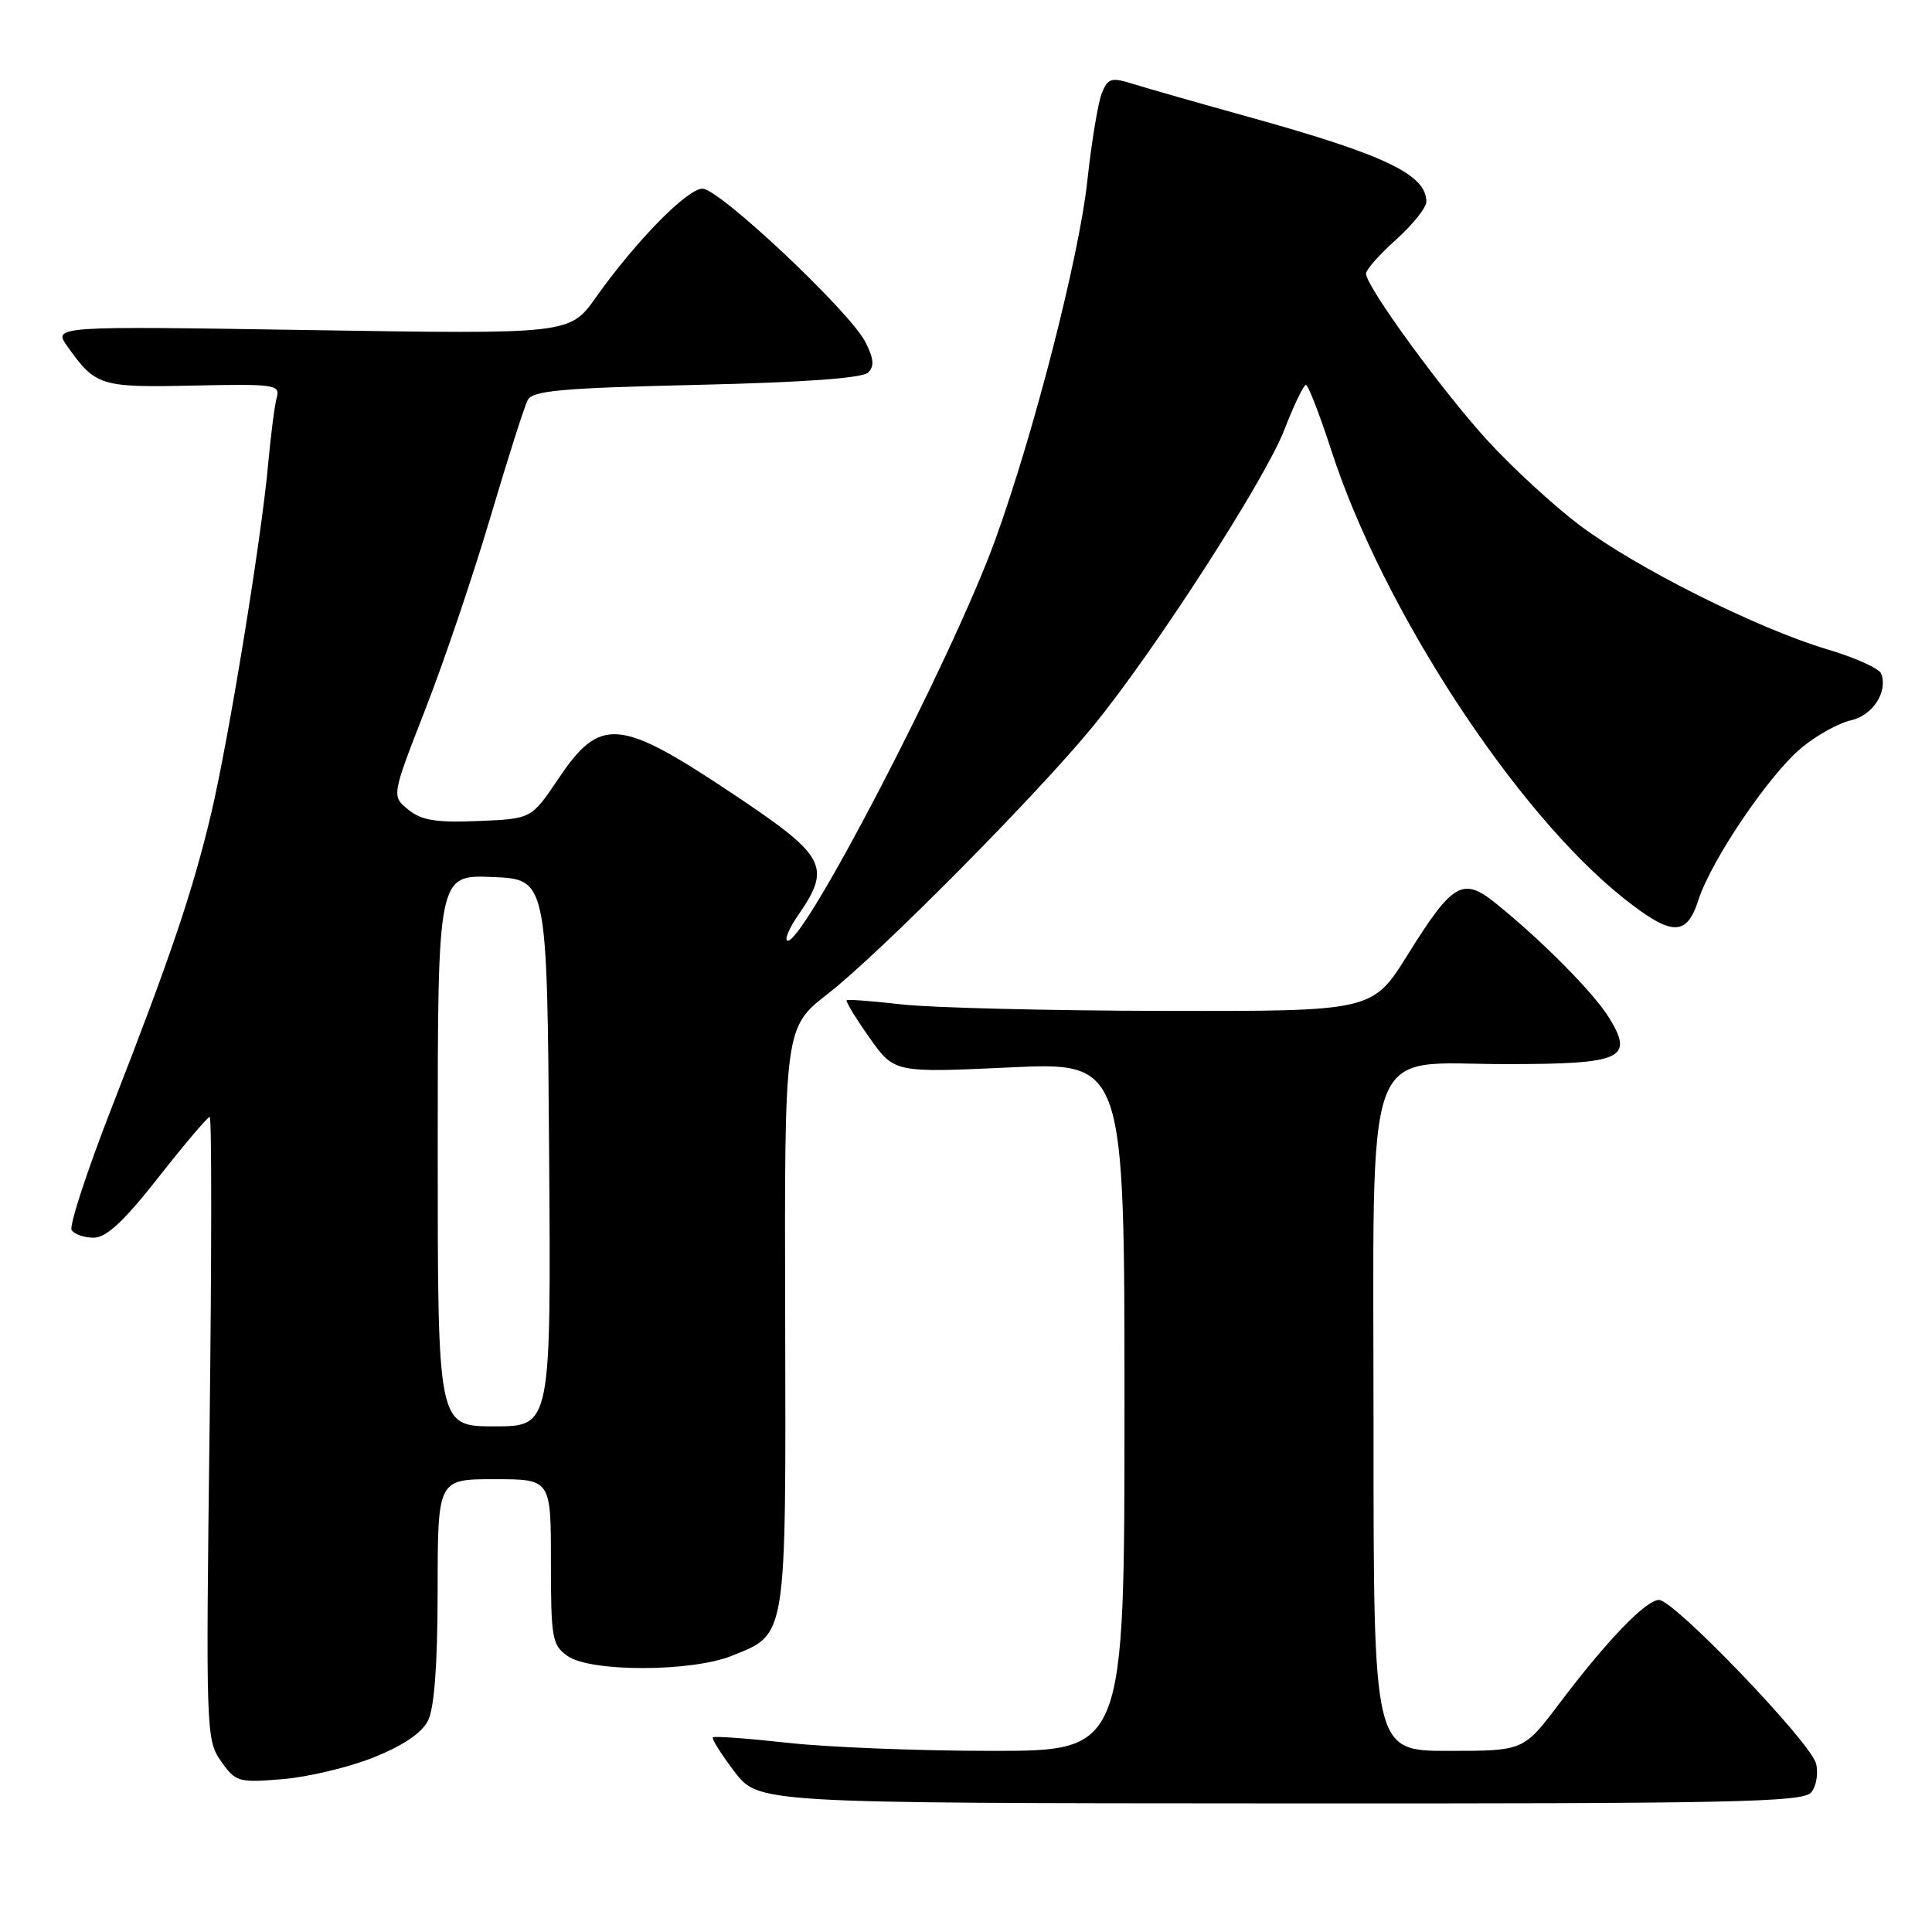 <?xml version="1.0" encoding="UTF-8" standalone="no"?>
<!DOCTYPE svg PUBLIC "-//W3C//DTD SVG 1.1//EN" "http://www.w3.org/Graphics/SVG/1.1/DTD/svg11.dtd" >
<svg xmlns="http://www.w3.org/2000/svg" xmlns:xlink="http://www.w3.org/1999/xlink" version="1.1" viewBox="0 0 256 256">
 <g >
 <path fill="currentColor"
d=" M 239.99 237.51 C 240.67 236.70 240.96 234.98 240.64 233.69 C 239.93 230.87 221.83 212.00 219.83 212.00 C 218.09 212.00 212.90 217.40 206.60 225.75 C 201.88 232.00 201.88 232.00 191.94 232.00 C 182.00 232.00 182.00 232.00 182.00 189.46 C 182.00 136.47 180.36 141.00 199.57 141.00 C 215.00 141.00 216.58 140.28 213.16 134.78 C 211.09 131.46 204.25 124.57 198.18 119.68 C 193.82 116.17 192.49 116.95 186.55 126.47 C 181.86 134.00 181.86 134.00 154.18 133.95 C 138.96 133.92 123.35 133.53 119.50 133.09 C 115.65 132.65 112.36 132.40 112.19 132.53 C 112.02 132.67 113.37 134.89 115.19 137.47 C 118.49 142.15 118.49 142.15 133.75 141.44 C 149.00 140.73 149.00 140.73 149.00 186.37 C 149.00 232.00 149.00 232.00 131.46 232.00 C 121.81 232.00 109.62 231.52 104.36 230.93 C 99.10 230.35 94.65 230.02 94.46 230.21 C 94.27 230.39 95.56 232.43 97.31 234.74 C 100.50 238.93 100.50 238.93 169.63 238.96 C 229.62 239.00 238.92 238.80 239.99 237.51 Z  M 49.47 232.88 C 53.39 231.32 55.88 229.64 56.71 228.00 C 57.55 226.33 57.98 220.61 57.99 210.75 C 58.00 196.00 58.00 196.00 65.50 196.00 C 73.00 196.00 73.00 196.00 73.00 206.94 C 73.00 217.12 73.16 218.00 75.22 219.44 C 78.25 221.57 91.59 221.55 96.92 219.42 C 104.31 216.46 104.14 217.55 104.04 174.52 C 103.94 136.16 103.94 136.16 109.72 131.66 C 116.59 126.32 137.59 105.12 144.90 96.15 C 153.04 86.17 167.60 63.60 170.16 57.00 C 171.44 53.70 172.74 51.00 173.04 51.00 C 173.34 51.00 174.87 54.94 176.43 59.75 C 183.27 80.80 200.89 107.75 215.22 119.08 C 221.54 124.08 223.49 124.11 225.05 119.25 C 226.76 113.95 234.46 102.59 238.74 99.06 C 240.73 97.42 243.66 95.79 245.25 95.45 C 248.14 94.81 250.18 91.67 249.27 89.26 C 249.01 88.58 245.78 87.12 242.09 86.03 C 232.81 83.26 216.73 75.20 209.29 69.58 C 205.87 67.00 200.40 61.97 197.14 58.41 C 191.13 51.85 181.00 37.94 181.00 36.25 C 181.00 35.74 182.80 33.71 185.00 31.74 C 187.20 29.76 189.00 27.51 189.00 26.73 C 189.00 23.15 183.55 20.53 165.80 15.59 C 159.04 13.71 152.02 11.71 150.20 11.14 C 147.25 10.22 146.81 10.34 146.01 12.31 C 145.51 13.51 144.64 18.78 144.07 24.02 C 142.98 34.07 137.00 57.37 131.90 71.46 C 126.19 87.25 105.91 126.25 104.27 124.60 C 104.00 124.34 104.66 122.85 105.73 121.31 C 110.22 114.83 109.49 113.46 97.23 105.27 C 82.02 95.11 79.56 94.89 73.96 103.23 C 70.41 108.50 70.41 108.50 63.37 108.79 C 57.77 109.02 55.86 108.71 54.10 107.28 C 51.88 105.48 51.88 105.48 56.36 93.99 C 58.83 87.67 62.71 76.20 64.99 68.50 C 67.27 60.80 69.49 53.83 69.93 53.00 C 70.58 51.76 74.49 51.41 92.31 51.00 C 106.46 50.67 114.30 50.11 115.04 49.36 C 115.88 48.52 115.78 47.48 114.65 45.29 C 112.55 41.22 95.31 25.00 93.09 25.00 C 91.06 25.00 84.26 31.94 78.97 39.39 C 75.50 44.28 75.50 44.28 41.25 43.74 C 7.00 43.20 7.00 43.20 8.96 45.94 C 12.67 51.16 13.32 51.36 25.65 51.09 C 36.40 50.86 37.15 50.97 36.67 52.67 C 36.39 53.68 35.88 57.65 35.53 61.50 C 34.63 71.46 30.30 98.01 27.97 107.84 C 25.56 118.03 22.56 126.89 14.81 146.74 C 11.54 155.12 9.15 162.43 9.49 162.99 C 9.84 163.54 11.15 164.00 12.41 164.00 C 14.09 164.00 16.40 161.85 21.00 156.00 C 24.46 151.60 27.51 148.00 27.79 148.00 C 28.06 148.00 28.05 166.56 27.77 189.25 C 27.27 229.49 27.31 230.57 29.29 233.37 C 31.22 236.12 31.59 236.23 37.41 235.75 C 40.76 235.48 46.19 234.19 49.47 232.88 Z  M 58.00 152.46 C 58.00 115.91 58.00 115.91 65.25 116.21 C 72.50 116.50 72.50 116.50 72.76 152.75 C 73.02 189.00 73.02 189.00 65.51 189.00 C 58.00 189.00 58.00 189.00 58.00 152.46 Z "/>
</g>
</svg>